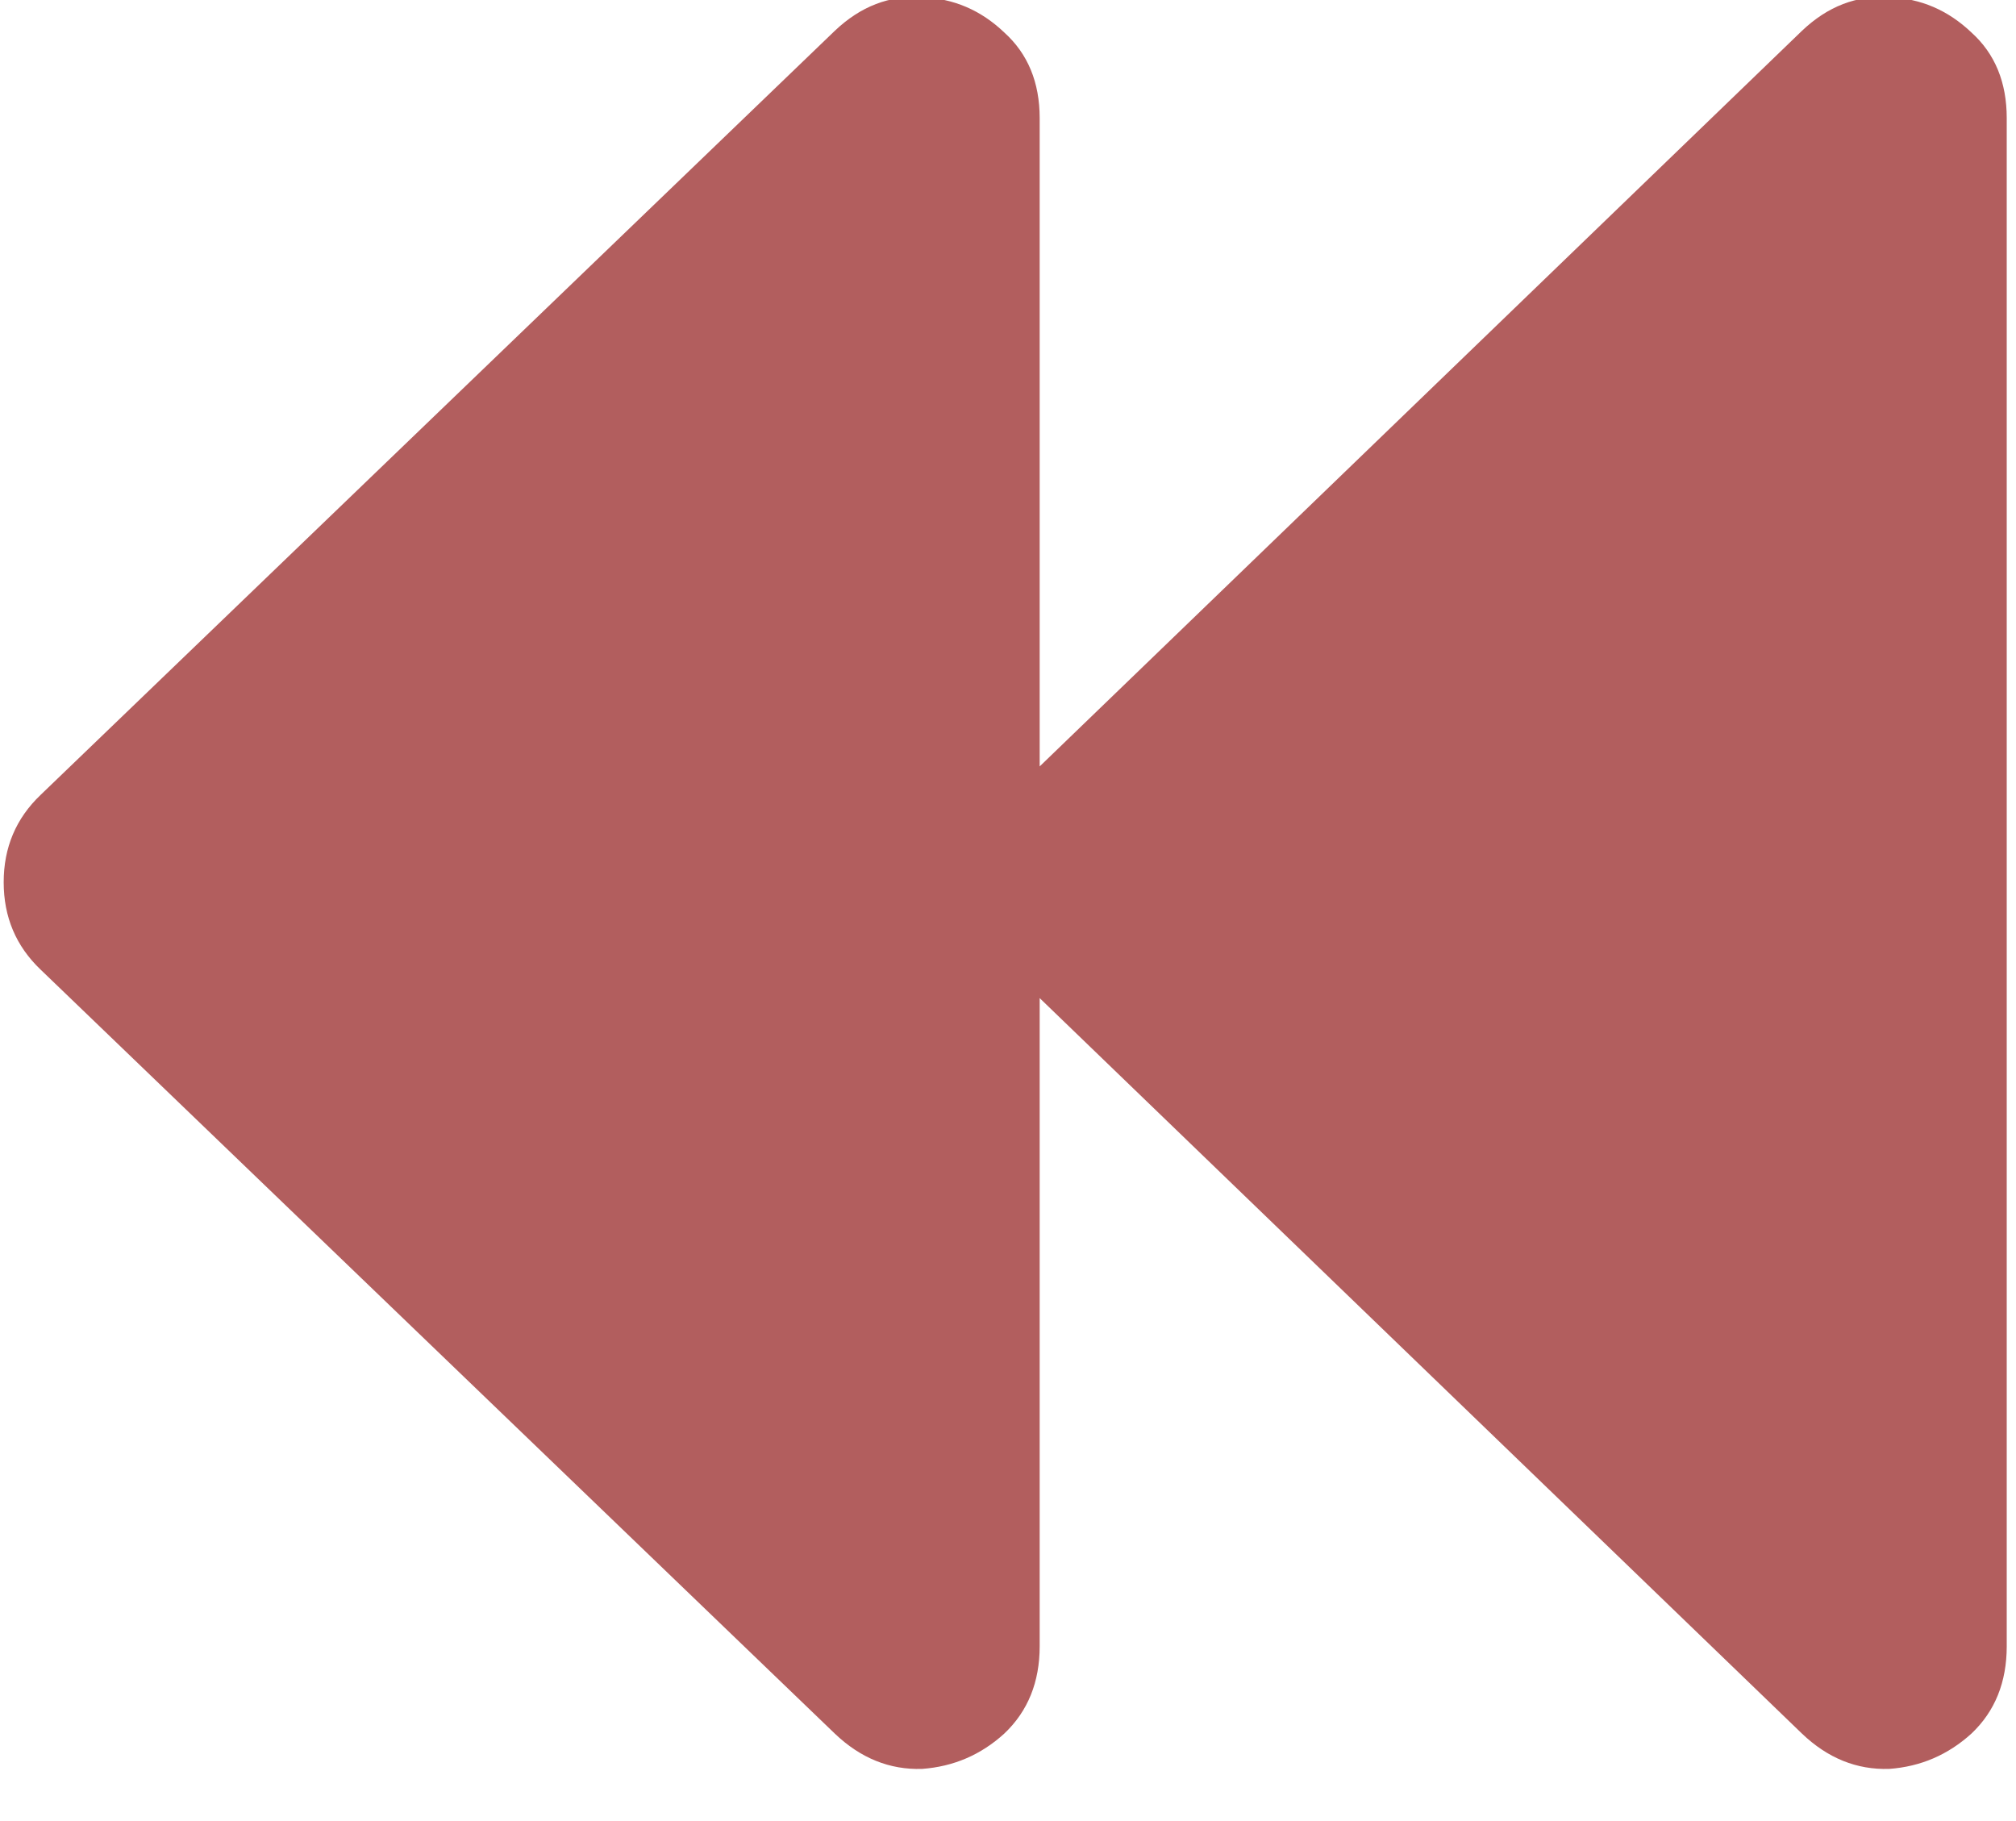 <?xml version="1.0" encoding="UTF-8" standalone="no"?>
<!DOCTYPE svg PUBLIC "-//W3C//DTD SVG 1.1//EN" "http://www.w3.org/Graphics/SVG/1.1/DTD/svg11.dtd">
<svg width="100%" height="100%" viewBox="0 0 31 28" version="1.1" xmlns="http://www.w3.org/2000/svg" xmlns:xlink="http://www.w3.org/1999/xlink" xml:space="preserve" xmlns:serif="http://www.serif.com/" style="fill-rule:evenodd;clip-rule:evenodd;stroke-linejoin:round;stroke-miterlimit:2;">
    <g transform="matrix(-1.594,0,0,1.594,1013.27,-876.482)">
        <path d="M625.648,559.491L625.648,565.743C625.648,566.089 625.762,566.37 625.989,566.585C626.215,566.791 626.48,566.904 626.782,566.926C627.095,566.936 627.376,566.823 627.625,566.585L635.286,559.216C635.524,558.989 635.642,558.708 635.642,558.373C635.642,558.039 635.524,557.758 635.286,557.531L627.625,550.161C627.376,549.924 627.095,549.816 626.782,549.837C626.48,549.848 626.215,549.961 625.989,550.177C625.762,550.382 625.648,550.658 625.648,551.003L625.648,557.256L618.295,550.161C618.046,549.924 617.766,549.816 617.452,549.837C617.15,549.848 616.886,549.961 616.659,550.177C616.432,550.382 616.319,550.658 616.319,551.003L616.319,565.743C616.319,566.089 616.432,566.37 616.659,566.585C616.886,566.791 617.15,566.904 617.452,566.926C617.766,566.936 618.046,566.823 618.295,566.585L625.648,559.491Z" style="fill:rgb(178,94,94);fill-rule:nonzero;"/>
    </g>
</svg>
